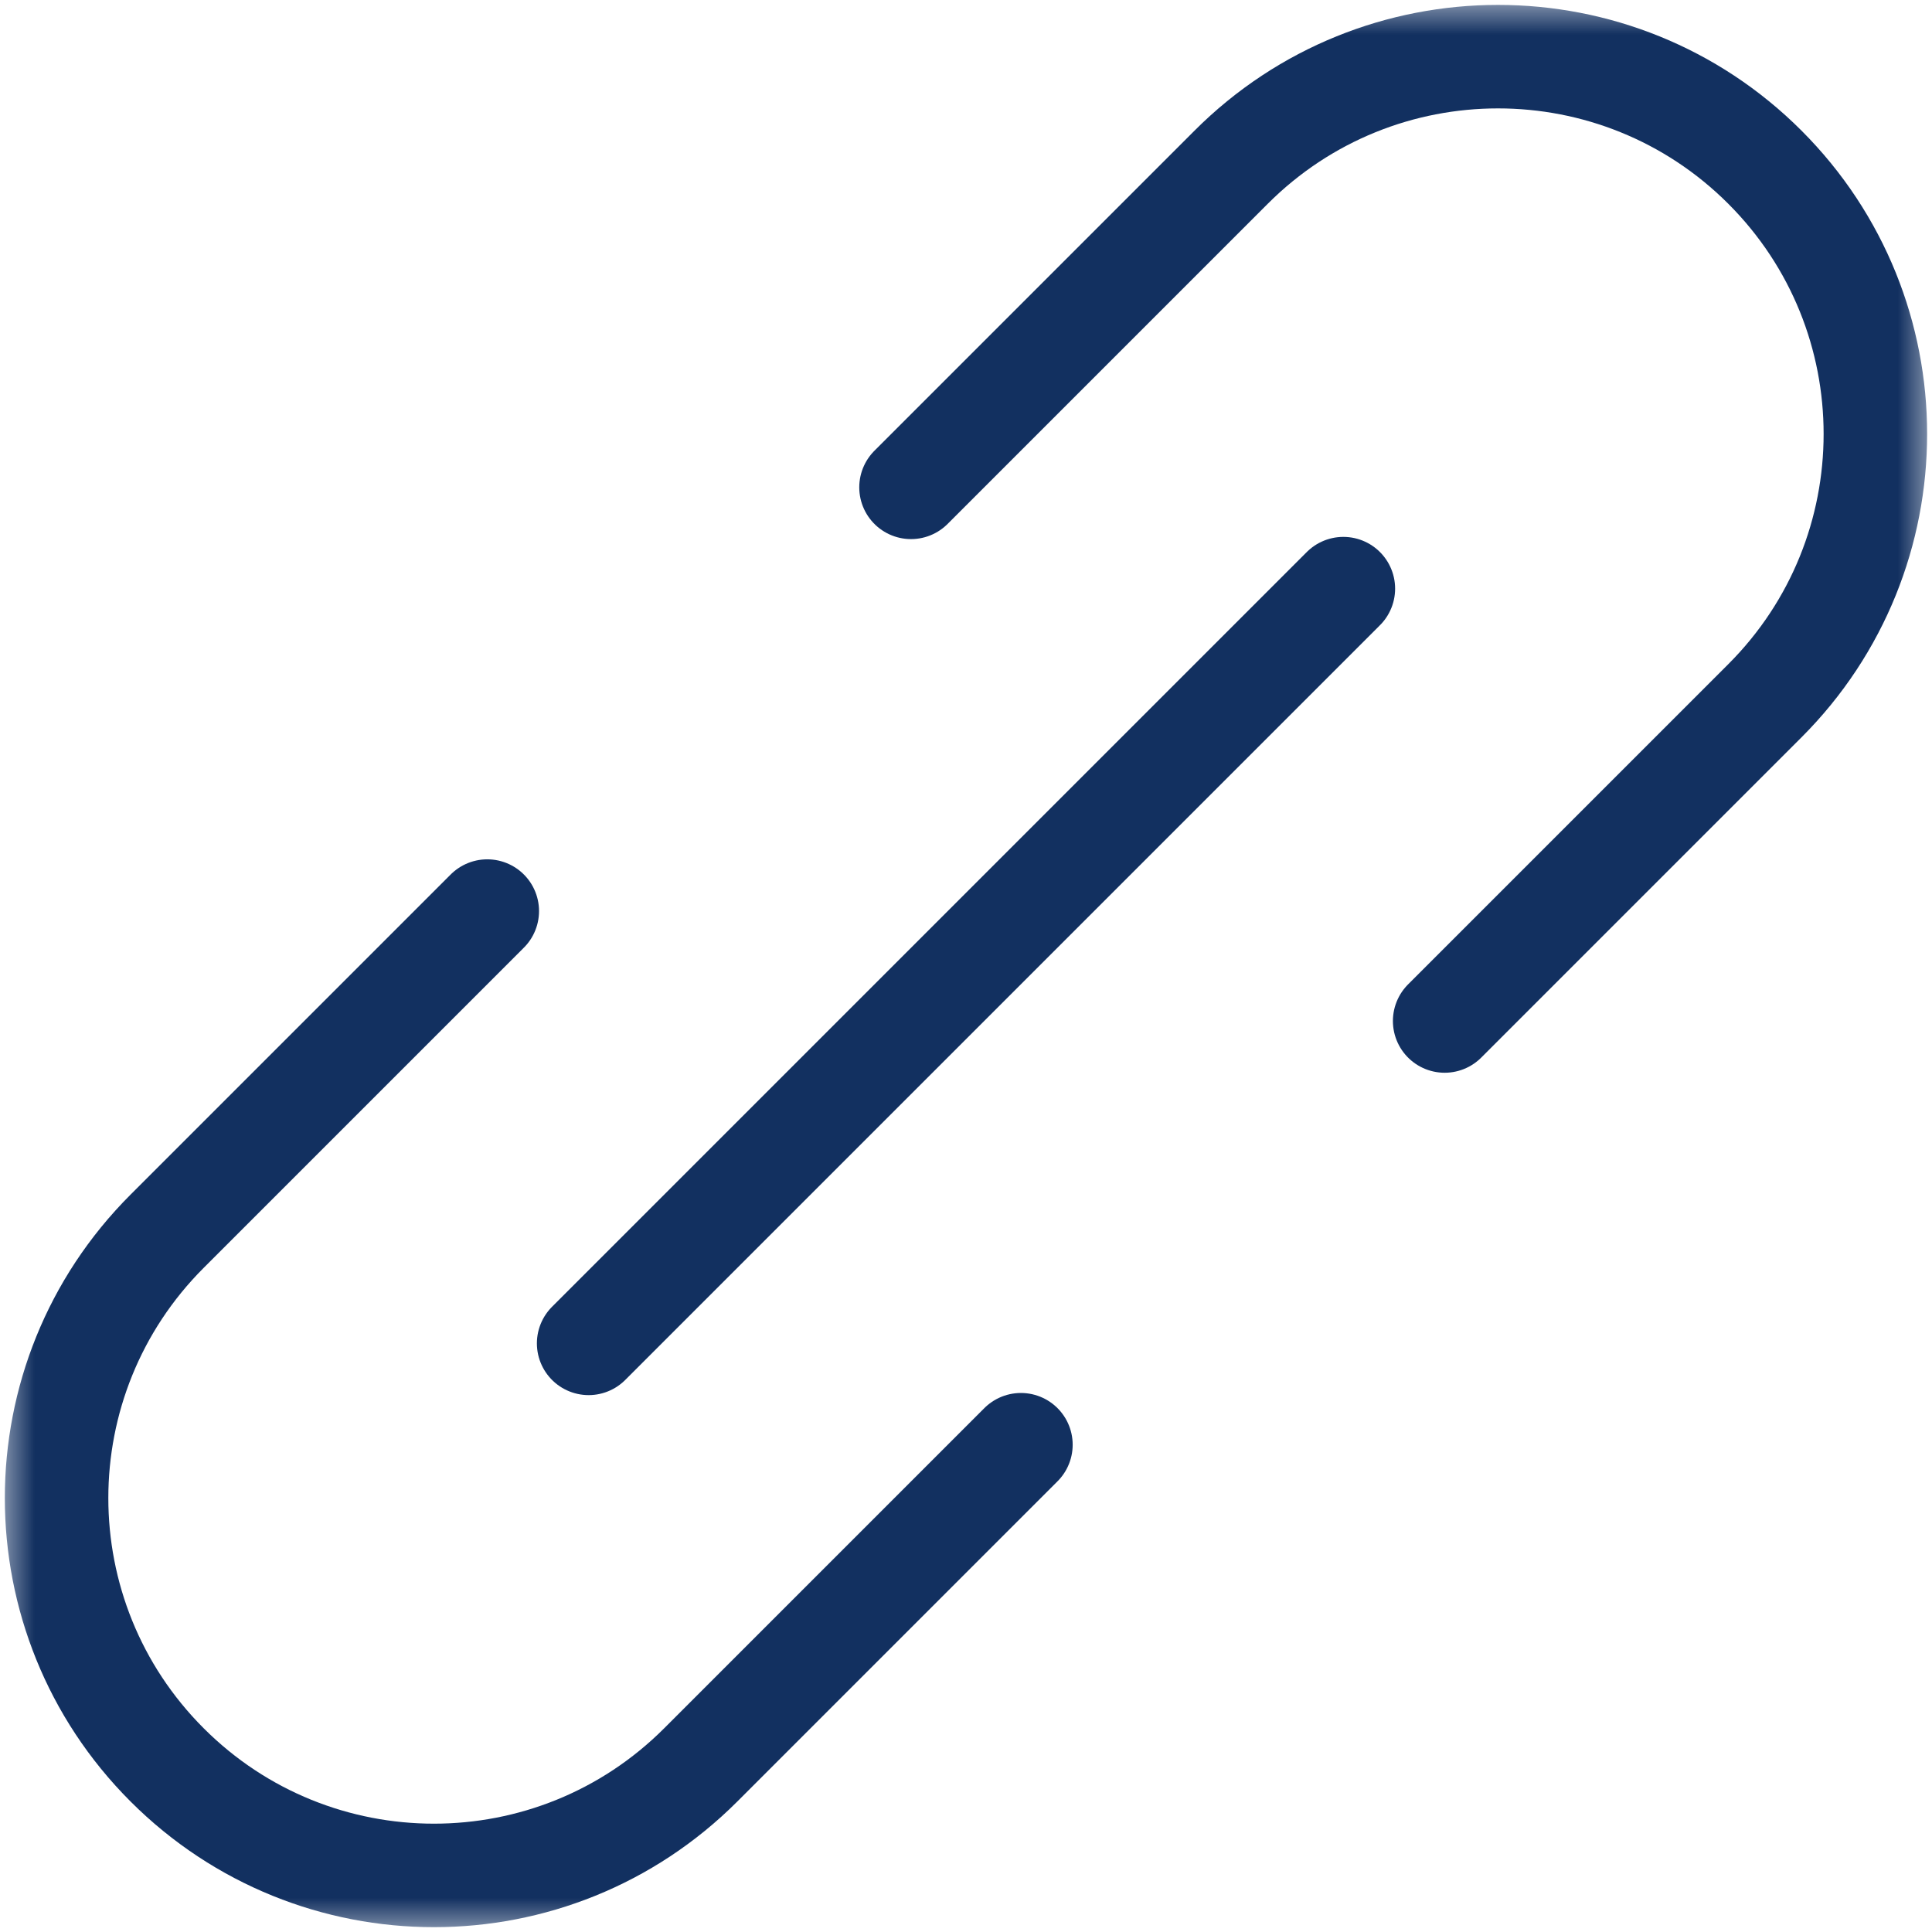 <svg width="28" height="28" viewBox="0 0 28 28" fill="none" xmlns="http://www.w3.org/2000/svg">
<mask id="mask0_1506_4212" style="mask-type:luminance" maskUnits="userSpaceOnUse" x="0" y="0" width="28" height="28">
<path d="M0 1.90735e-06H28V28H0V1.90735e-06Z" fill="white"/>
</mask>
<g mask="url(#mask0_1506_4212)">
<path d="M7.062 13.204L2.422 17.844C0.286 19.98 0.286 23.442 2.422 25.578C4.558 27.714 8.02 27.714 10.156 25.578L14.796 20.938" stroke="#123060" stroke-width="1.5" stroke-miterlimit="10" stroke-linecap="round" stroke-linejoin="round"/>
<path d="M20.937 14.797L25.578 10.156C27.713 8.021 27.713 4.558 25.578 2.423C23.442 0.287 19.979 0.287 17.843 2.423L13.203 7.063" stroke="#123060" stroke-width="1.5" stroke-miterlimit="10" stroke-linecap="round" stroke-linejoin="round"/>
<path d="M8.531 19.469L19.469 8.531" stroke="#123060" stroke-width="1.5" stroke-miterlimit="10" stroke-linecap="round" stroke-linejoin="round"/>
</g>
</svg>
